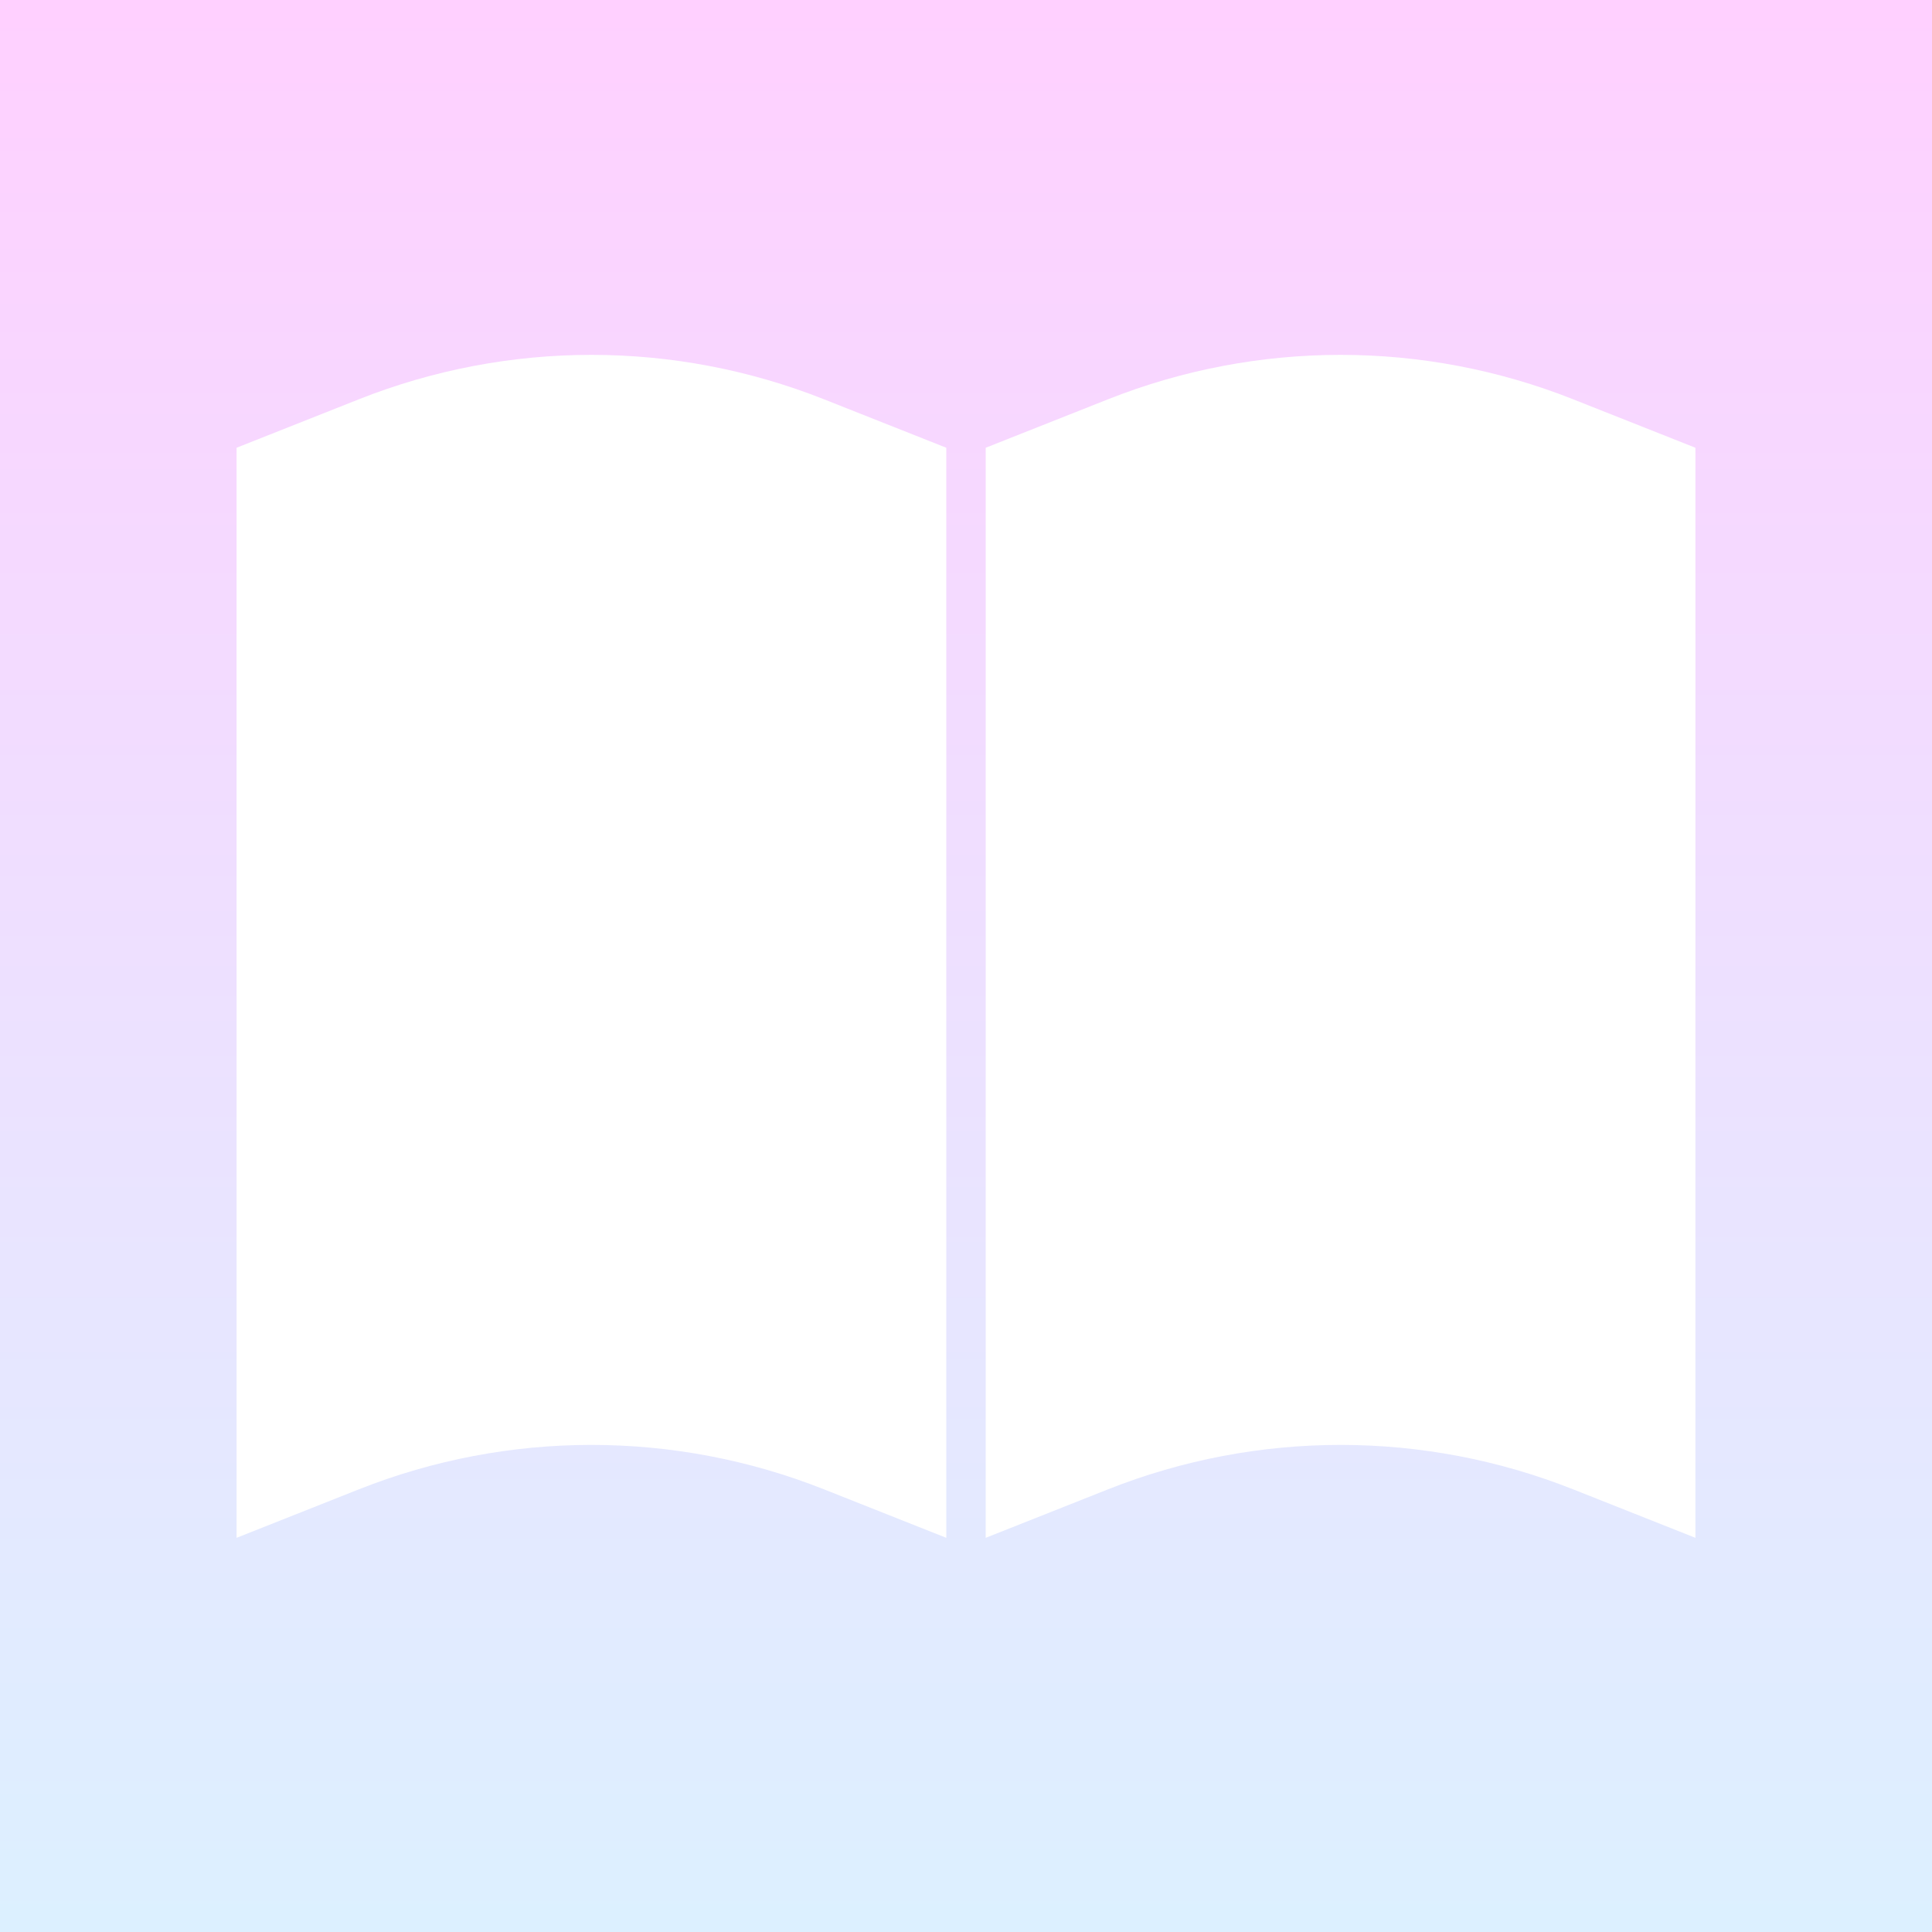 <svg width="49" height="49" viewBox="0 0 49 49" fill="none" xmlns="http://www.w3.org/2000/svg">
<rect x="0" y="0" width="49" height="49" fill="#333333" stroke="none"/>
<rect width="49" height="49" fill="url(#paint0_linear_89_548)"/>
<path fill-rule="evenodd" clip-rule="evenodd" d="M6 11.356L9.104 10.126C12.892 8.625 17.108 8.625 20.896 10.126L24 11.356H6ZM6 11.356H24V39.003L20.896 37.772C17.108 36.271 12.892 36.271 9.104 37.772L6 39.003V11.356ZM6 39.003V39.003H24V39.003H6ZM25 11.356L28.104 10.126C31.892 8.625 36.108 8.625 39.896 10.126L43 11.356H25ZM25 11.356H43V39.003L39.896 37.772C36.108 36.271 31.892 36.271 28.104 37.772L25 39.003V11.356ZM25 39.003V39.003H43V39.003H25Z" fill="white"/>
<defs>
<linearGradient id="paint0_linear_89_548" x1="24.5" y1="0" x2="24.5" y2="49" gradientUnits="userSpaceOnUse">
<stop stop-color="#FFD0FF"/>
<stop offset="1" stop-color="#DCF0FF"/>
</linearGradient>
</defs>
</svg>

